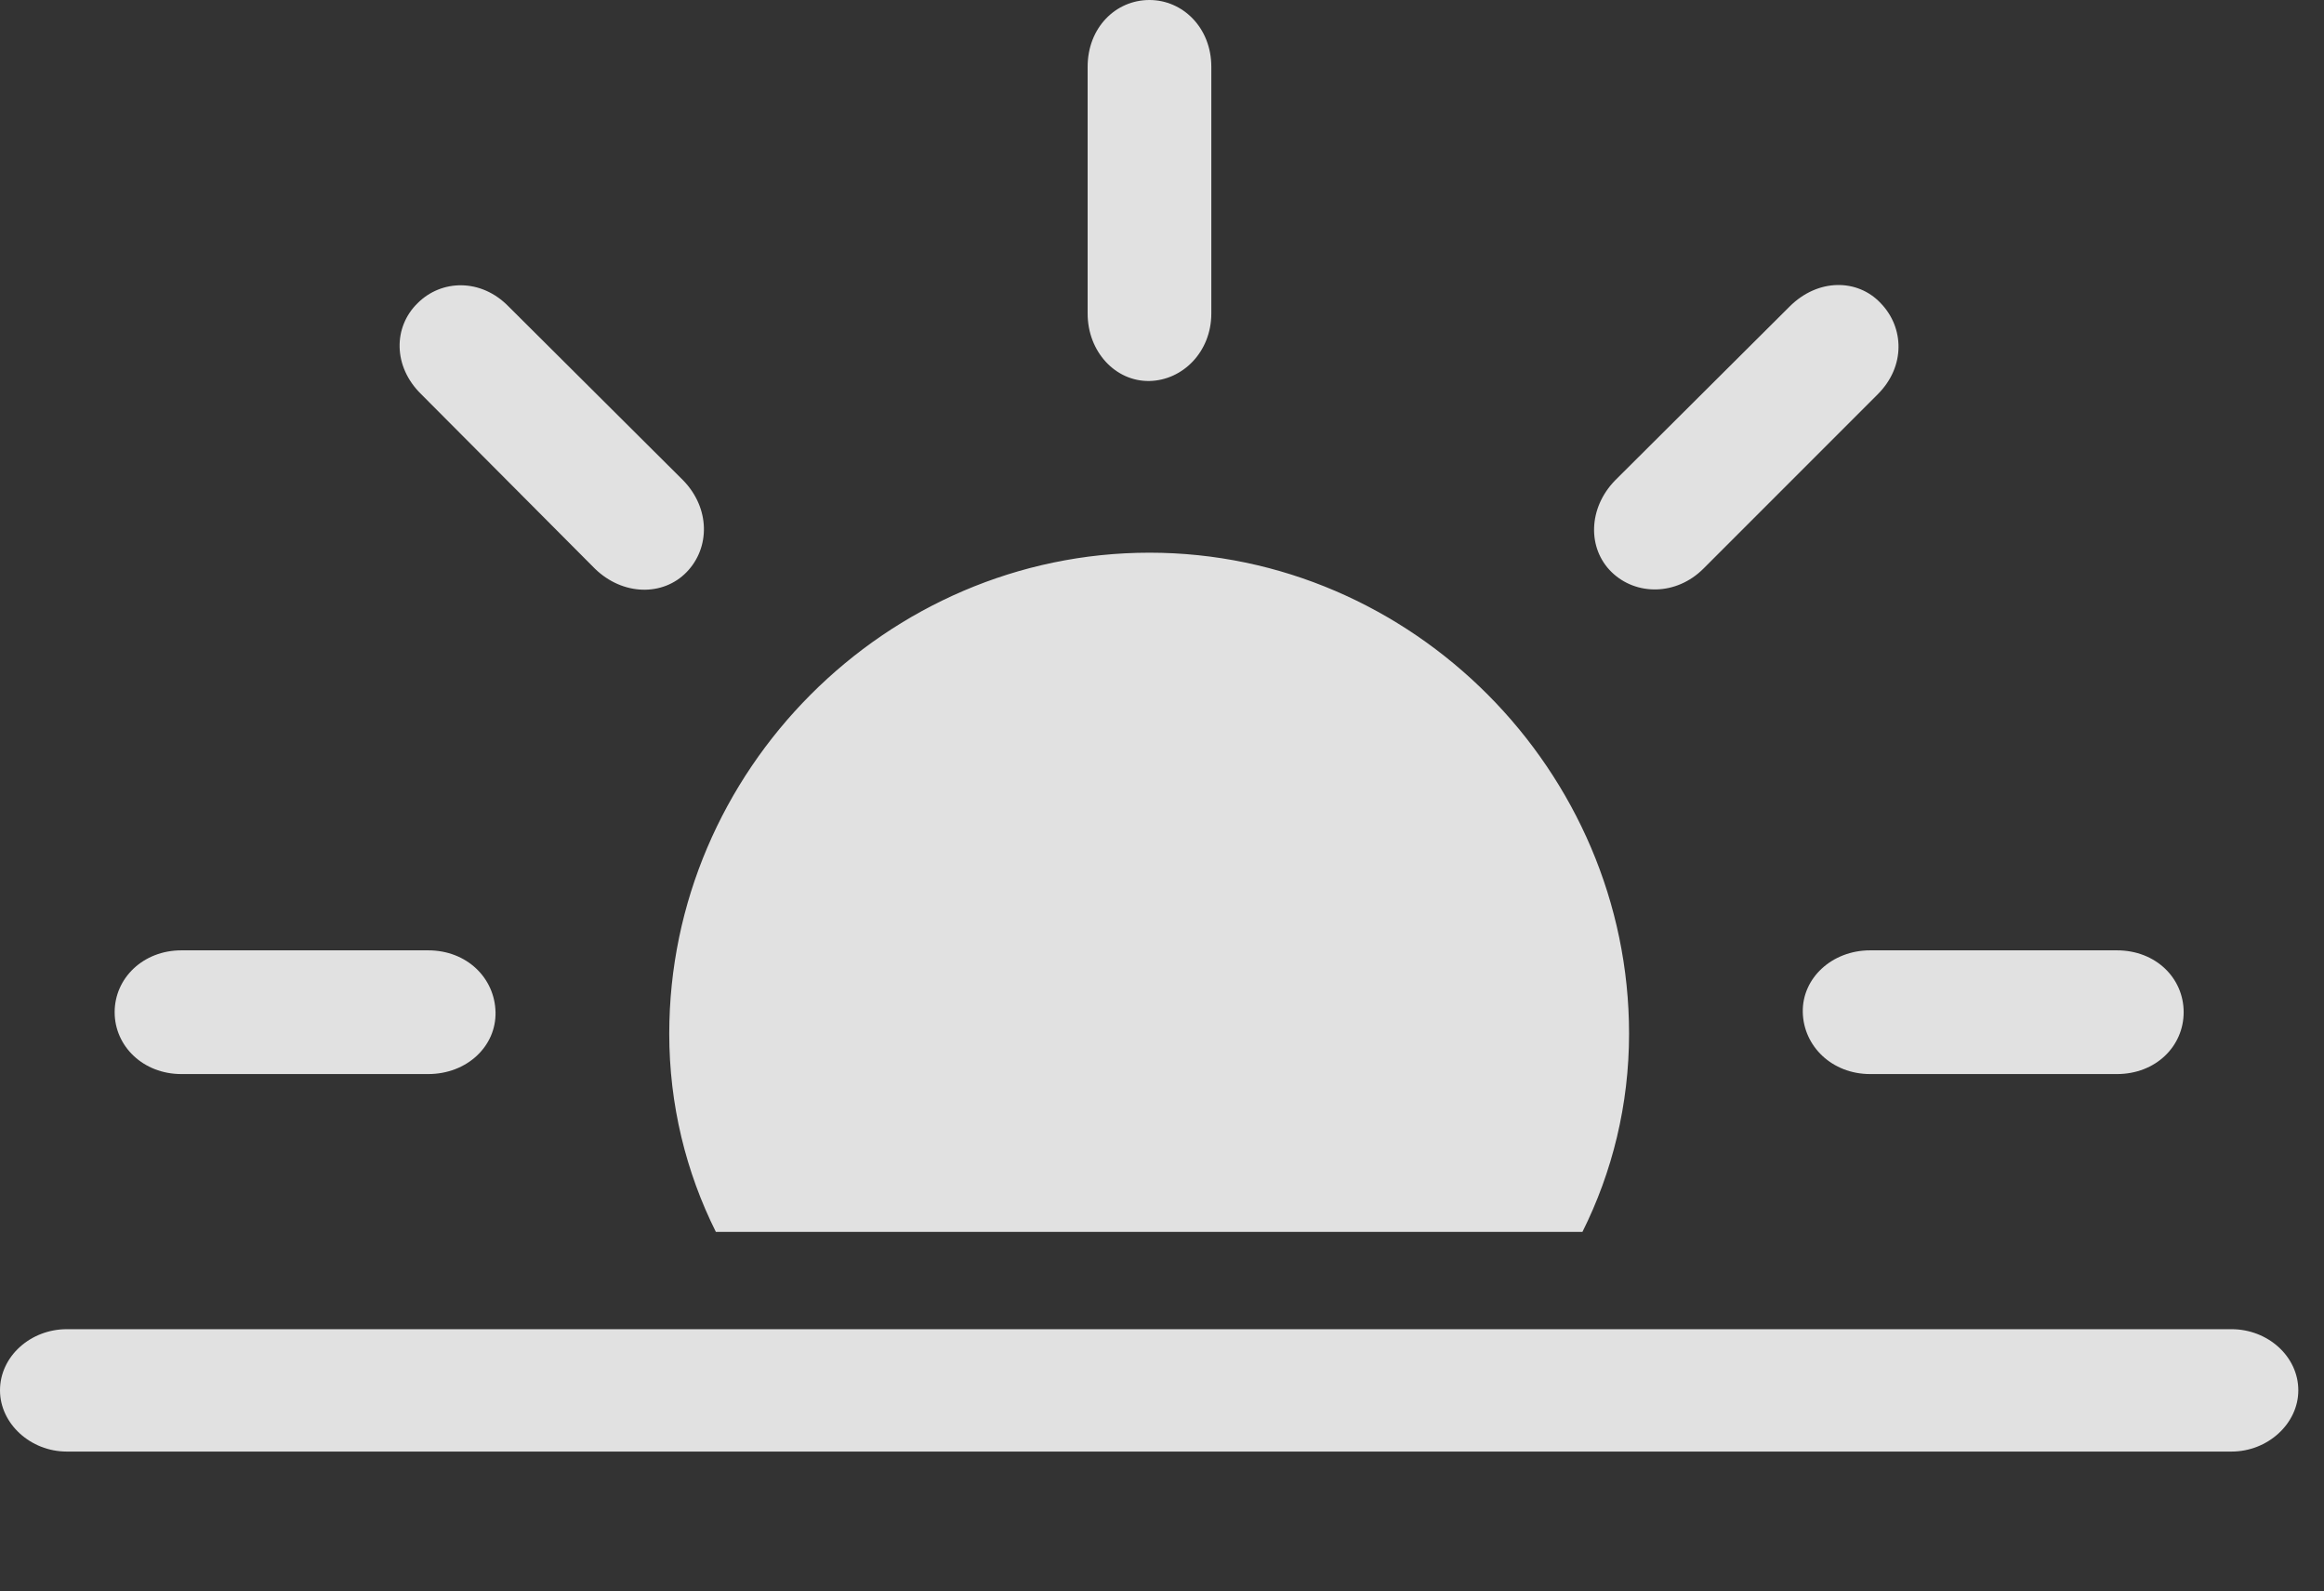 <?xml version="1.0" encoding="UTF-8"?>
<!--Generator: Apple Native CoreSVG 232.5-->
<!DOCTYPE svg
PUBLIC "-//W3C//DTD SVG 1.1//EN"
       "http://www.w3.org/Graphics/SVG/1.1/DTD/svg11.dtd">
<svg version="1.1" xmlns="http://www.w3.org/2000/svg" xmlns:xlink="http://www.w3.org/1999/xlink" width="32.656" height="22.354">
 <rect width="100%" height="100%" fill="#333333" stroke="none"/>
 <g>
  <rect height="22.354" opacity="0" width="32.656" x="0" y="0"/>
  <path d="M22.891 14.521C22.891 10.83 19.844 7.764 16.152 7.764C12.451 7.764 9.404 10.83 9.404 14.521C9.404 15.518 9.639 16.465 10.059 17.305L22.236 17.305C22.656 16.465 22.891 15.518 22.891 14.521ZM2.549 15.088L6.016 15.088C6.562 15.088 6.973 14.697 6.963 14.219C6.953 13.74 6.562 13.35 6.016 13.35L2.549 13.35C2.012 13.35 1.611 13.74 1.611 14.219C1.611 14.697 2.012 15.088 2.549 15.088ZM8.359 7.988C8.75 8.369 9.316 8.379 9.648 8.037C9.98 7.695 9.98 7.139 9.6 6.748L7.148 4.307C6.758 3.906 6.201 3.926 5.869 4.258C5.527 4.59 5.518 5.146 5.918 5.537ZM22.646 8.037C22.988 8.369 23.555 8.369 23.936 7.988L26.387 5.537C26.777 5.146 26.758 4.6 26.426 4.258C26.104 3.916 25.547 3.906 25.146 4.307L22.695 6.748C22.314 7.139 22.305 7.705 22.646 8.037ZM26.279 15.088L29.746 15.088C30.293 15.088 30.684 14.697 30.684 14.219C30.684 13.74 30.293 13.35 29.746 13.35L26.279 13.35C25.742 13.35 25.322 13.74 25.332 14.219C25.342 14.697 25.742 15.088 26.279 15.088ZM16.152 5.352C16.621 5.342 17.021 4.941 17.021 4.404L17.021 0.938C17.021 0.391 16.621 0 16.152 0C15.674 0 15.283 0.391 15.283 0.938L15.283 4.404C15.283 4.941 15.674 5.361 16.152 5.352Z" fill="#ffffff" fill-opacity="0.85"/>
  <path d="M0.938 20.391L31.357 20.391C31.865 20.391 32.295 20 32.295 19.531C32.295 19.053 31.865 18.672 31.357 18.672L0.938 18.672C0.43 18.672 0 19.053 0 19.531C0 20 0.43 20.391 0.938 20.391Z" fill="#ffffff" fill-opacity="0.85"/>
 </g>
</svg>
